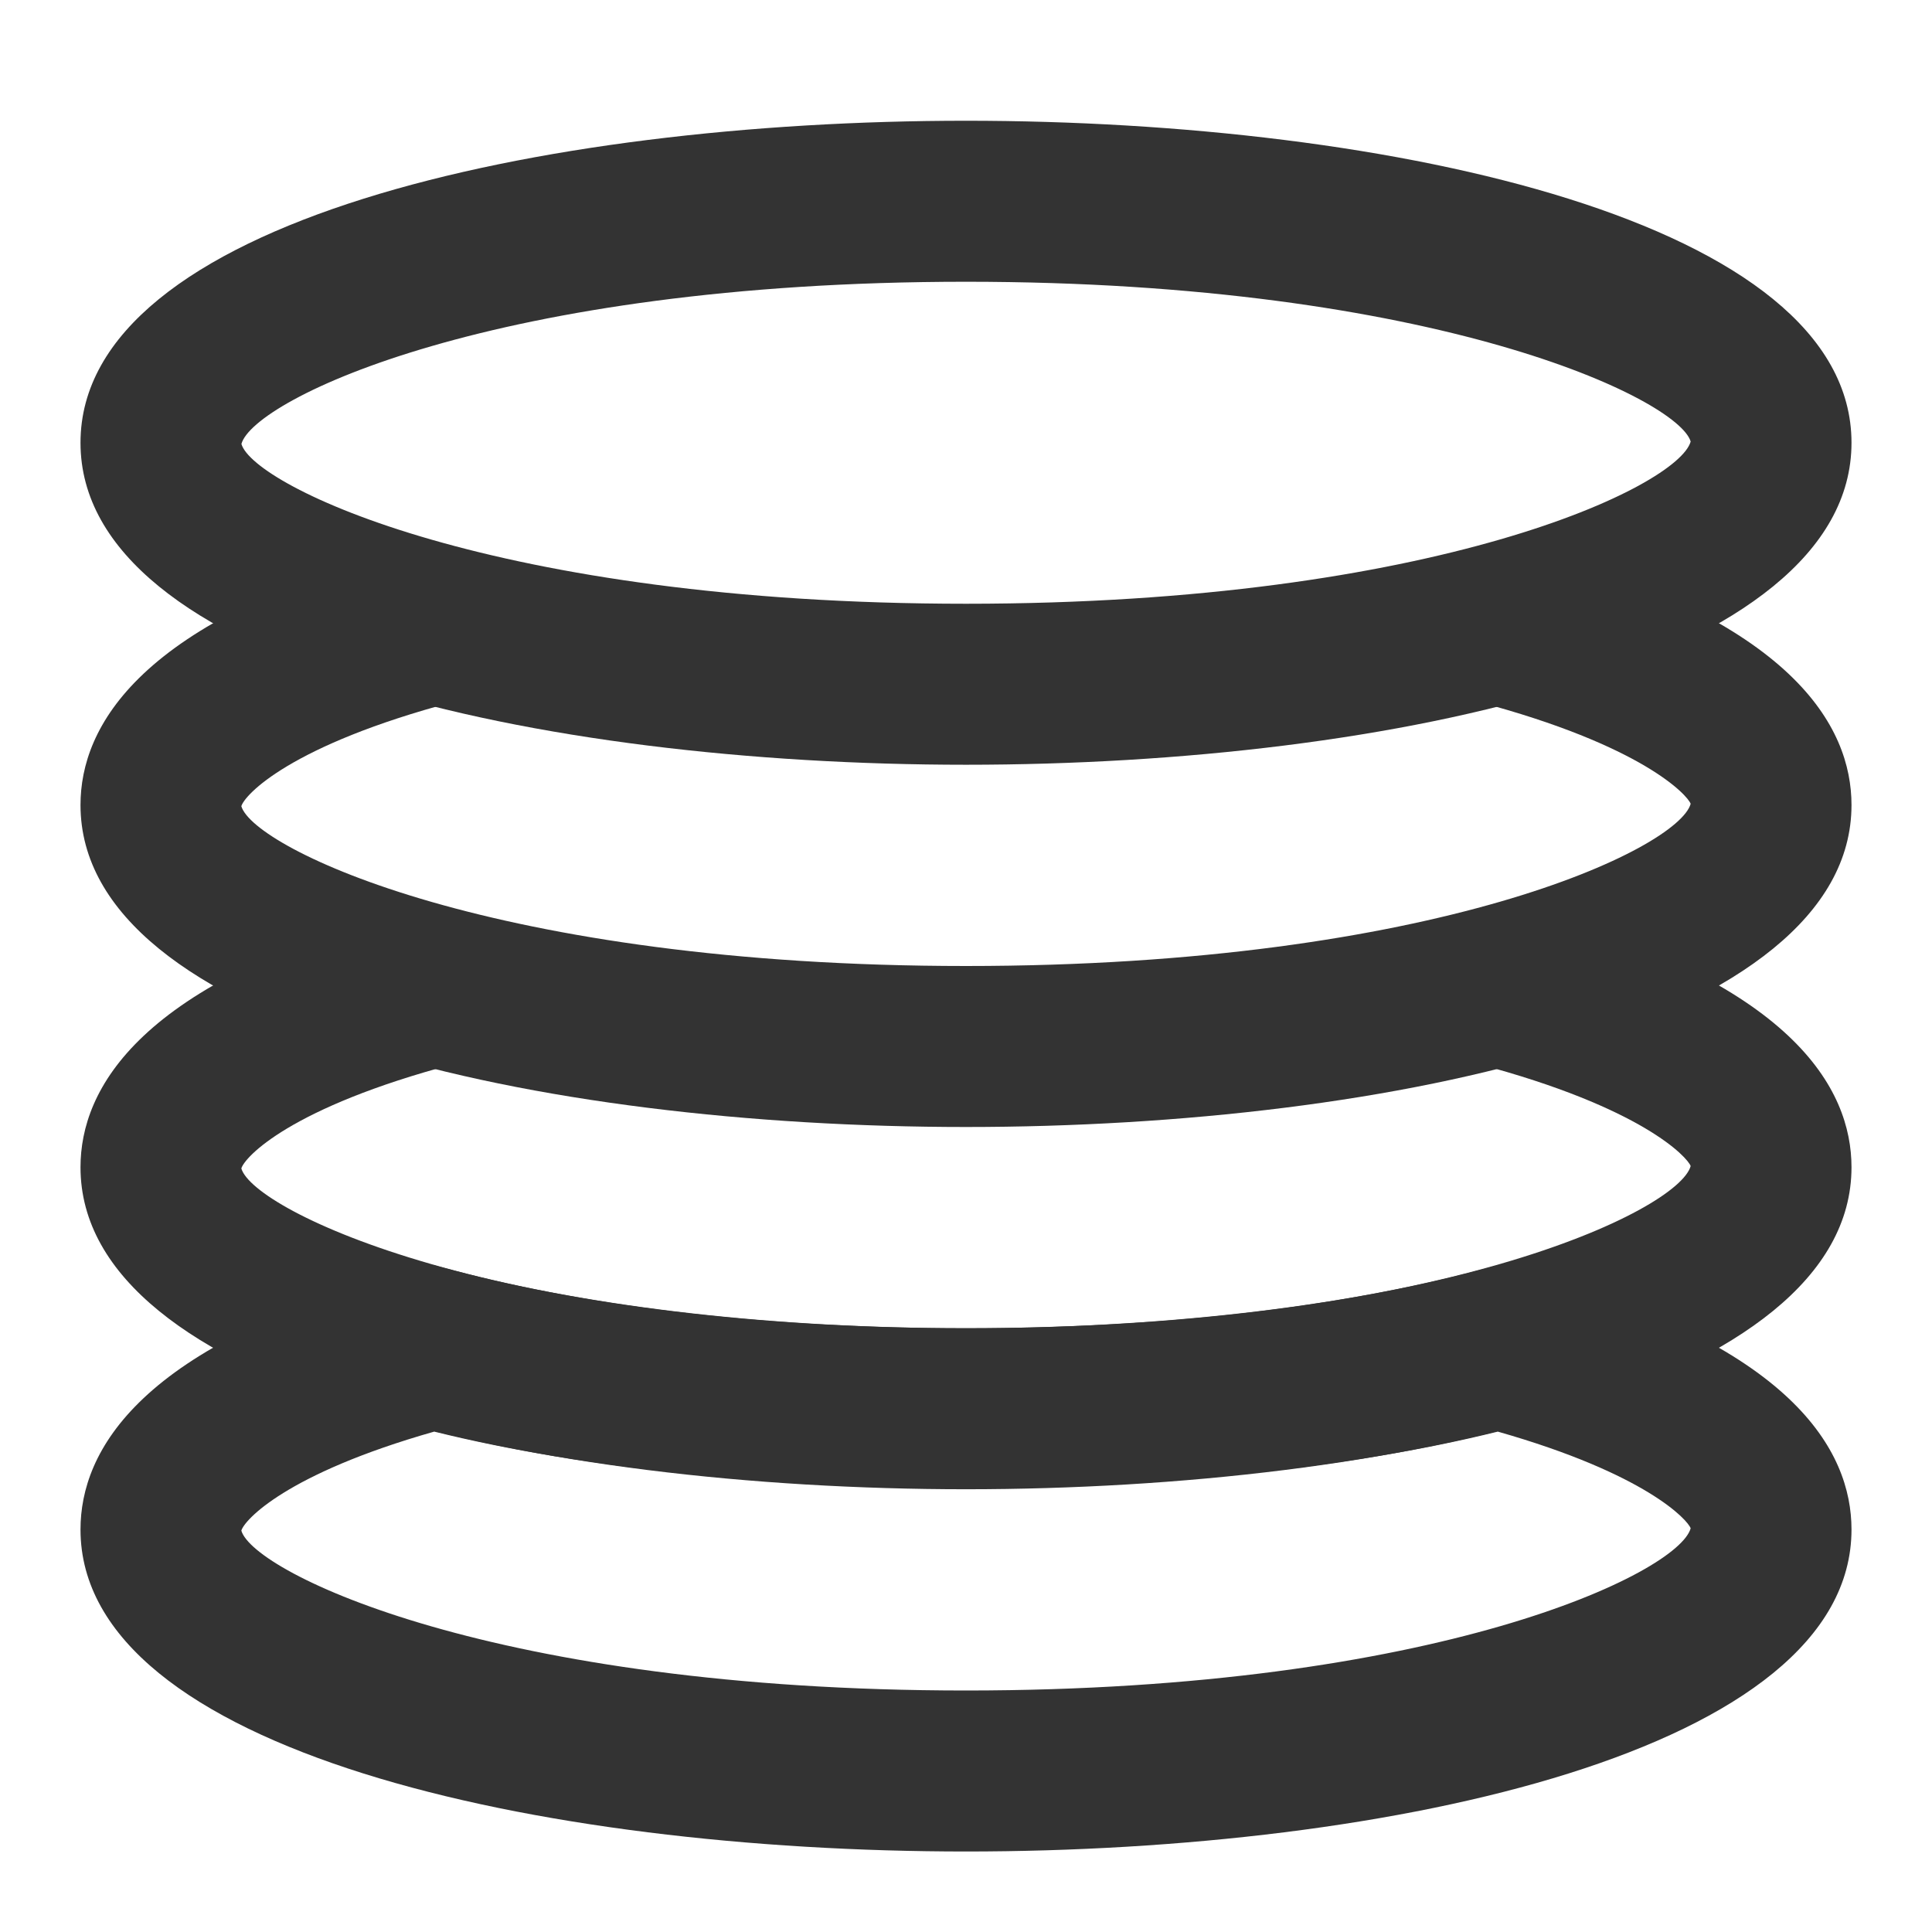 <?xml version="1.0" encoding="iso-8859-1"?>
<svg version="1.1" id="&#x56FE;&#x5C42;_1" xmlns="http://www.w3.org/2000/svg" xmlns:xlink="http://www.w3.org/1999/xlink" x="0px"
	 y="0px" viewBox="0 0 24 24" style="enable-background:new 0 0 24 24;" xml:space="preserve">
<g>
	<defs>
		<rect id="SVGID_1_" width="24" height="24"/>
	</defs>
	<clipPath id="SVGID_00000129179174470204925120000006015976180511995827_">
		<use xlink:href="#SVGID_1_"  style="overflow:visible;"/>
	</clipPath>
	<g style="clip-path:url(#SVGID_00000129179174470204925120000006015976180511995827_);">
		<path style="fill:#333333;" d="M12,9.5c-5.298,0-11-1.252-11-4s5.702-4,11-4s11,1.252,11,4S17.298,9.5,12,9.5z M12,3.5
			c-5.85,0-8.849,1.46-9.001,2.015C3.151,6.04,6.15,7.5,12,7.5c5.85,0,8.849-1.46,9.002-2.015C20.849,4.96,17.85,3.5,12,3.5z"/>
		<path style="fill:#333333;" d="M12,14c-5.298,0-11-1.252-11-4c0-0.968,0.716-2.312,4.129-3.217l0.512,1.934
			c-2.047,0.542-2.605,1.162-2.643,1.298C3.151,10.54,6.15,12,12,12c5.85,0,8.849-1.46,9.002-2.015
			c-0.038-0.106-0.597-0.726-2.644-1.268l0.512-1.934C22.283,7.687,23,9.031,23,10C23,12.748,17.298,14,12,14z"/>
		<path style="fill:#333333;" d="M12,18.5c-5.298,0-11-1.252-11-4c0-0.969,0.716-2.312,4.129-3.217l0.512,1.934
			c-2.047,0.542-2.605,1.162-2.643,1.298C3.151,15.04,6.149,16.5,12,16.5c5.851,0,8.85-1.46,9.002-2.015
			c-0.038-0.106-0.596-0.727-2.644-1.269l0.512-1.934C22.283,12.188,23,13.531,23,14.5C23,17.248,17.298,18.5,12,18.5z"/>
		<path style="fill:#333333;" d="M12,23c-5.298,0-11-1.252-11-4c0-0.969,0.716-2.312,4.129-3.217l0.256-0.067l0.256,0.067
			C7.387,16.245,9.645,16.5,12,16.5c2.355,0,4.613-0.255,6.358-0.717l0.256-0.067l0.256,0.067C22.283,16.688,23,18.031,23,19
			C23,21.748,17.298,23,12,23z M5.394,17.784c-1.846,0.525-2.36,1.101-2.396,1.23C3.151,19.54,6.149,21,12,21
			c5.851,0,8.85-1.46,9.002-2.015c-0.036-0.103-0.551-0.676-2.396-1.201C14.873,18.71,9.126,18.71,5.394,17.784z"/>
	</g>
</g>
</svg>






